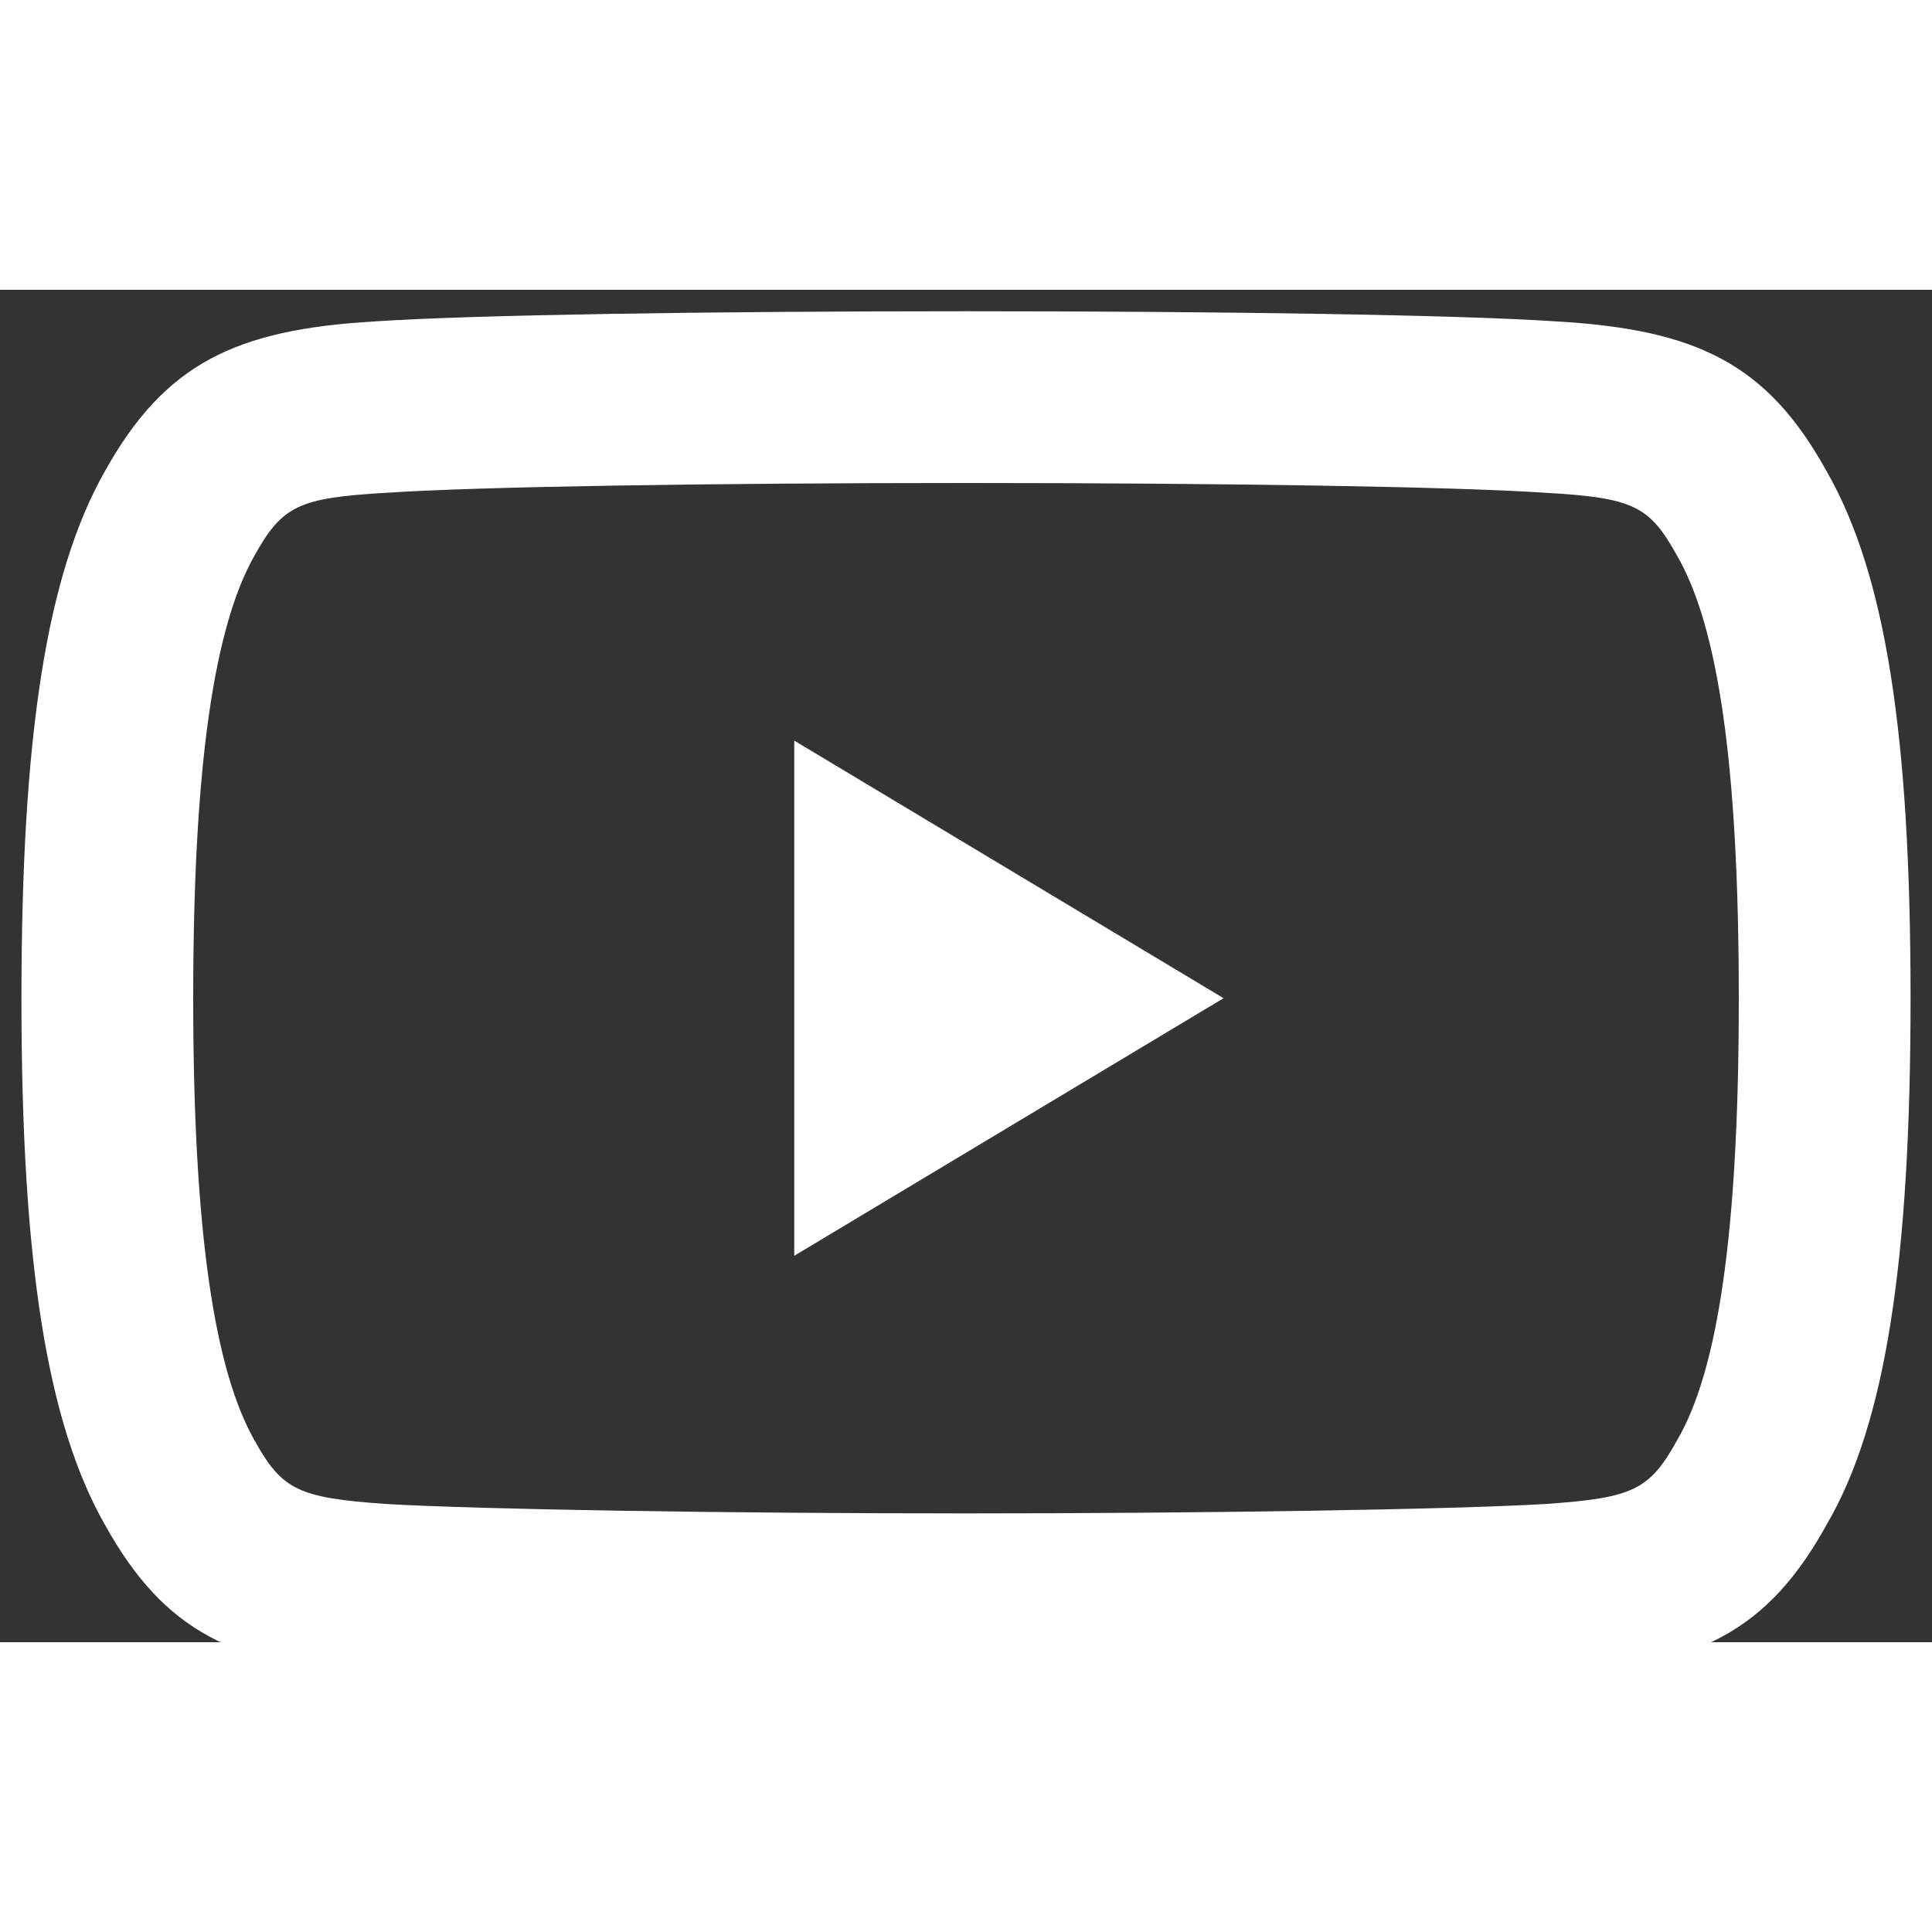 <svg width="28" height="28" class="" xmlns="http://www.w3.org/2000/svg" viewBox="0 0 30 21" xmlns:xlink="http://www.w3.org/1999/xlink"><rect x="0" y="0" width="30" height="21" fill="#333333" stroke="none"/><path fill="#fff" clip-rule="evenodd" fill-rule="evenodd" d="M28.366 19.171C29.277 17.61 29.667 15.092 29.667 10.996C29.667 6.917 29.281 4.414 28.36 2.811C27.438 1.146 26.343 0.617 24.171 0.491C22.688 0.39 19.003 0.333 15.004 0.333C10.995 0.333 7.309 0.39 5.815 0.491C3.655 0.618 2.56 1.147 1.629 2.817C0.722 4.415 0.333 6.93 0.333 11.011C0.333 15.069 0.724 17.597 1.637 19.19C2.556 20.838 3.633 21.361 5.812 21.514C7.377 21.606 11.273 21.667 15.004 21.667C18.726 21.667 22.62 21.606 24.171 21.515C26.369 21.361 27.446 20.837 28.366 19.171ZM24.003 3.152C25.362 3.231 25.614 3.353 26.044 4.133C26.671 5.219 27 7.344 27 11.011C27 14.651 26.67 16.788 26.047 17.855C25.615 18.637 25.365 18.758 24 18.854C22.532 18.94 18.676 19 15.004 19C11.323 19 7.465 18.94 5.983 18.853C4.635 18.758 4.381 18.635 3.958 17.877C3.332 16.785 3 14.636 3 10.996C3 7.359 3.33 5.222 3.953 4.125C4.382 3.355 4.638 3.231 5.983 3.153C7.407 3.056 11.059 3 15.004 3C18.94 3 22.59 3.056 24.003 3.152ZM12.333 7L19 11L12.333 15V7Z"></path></svg>